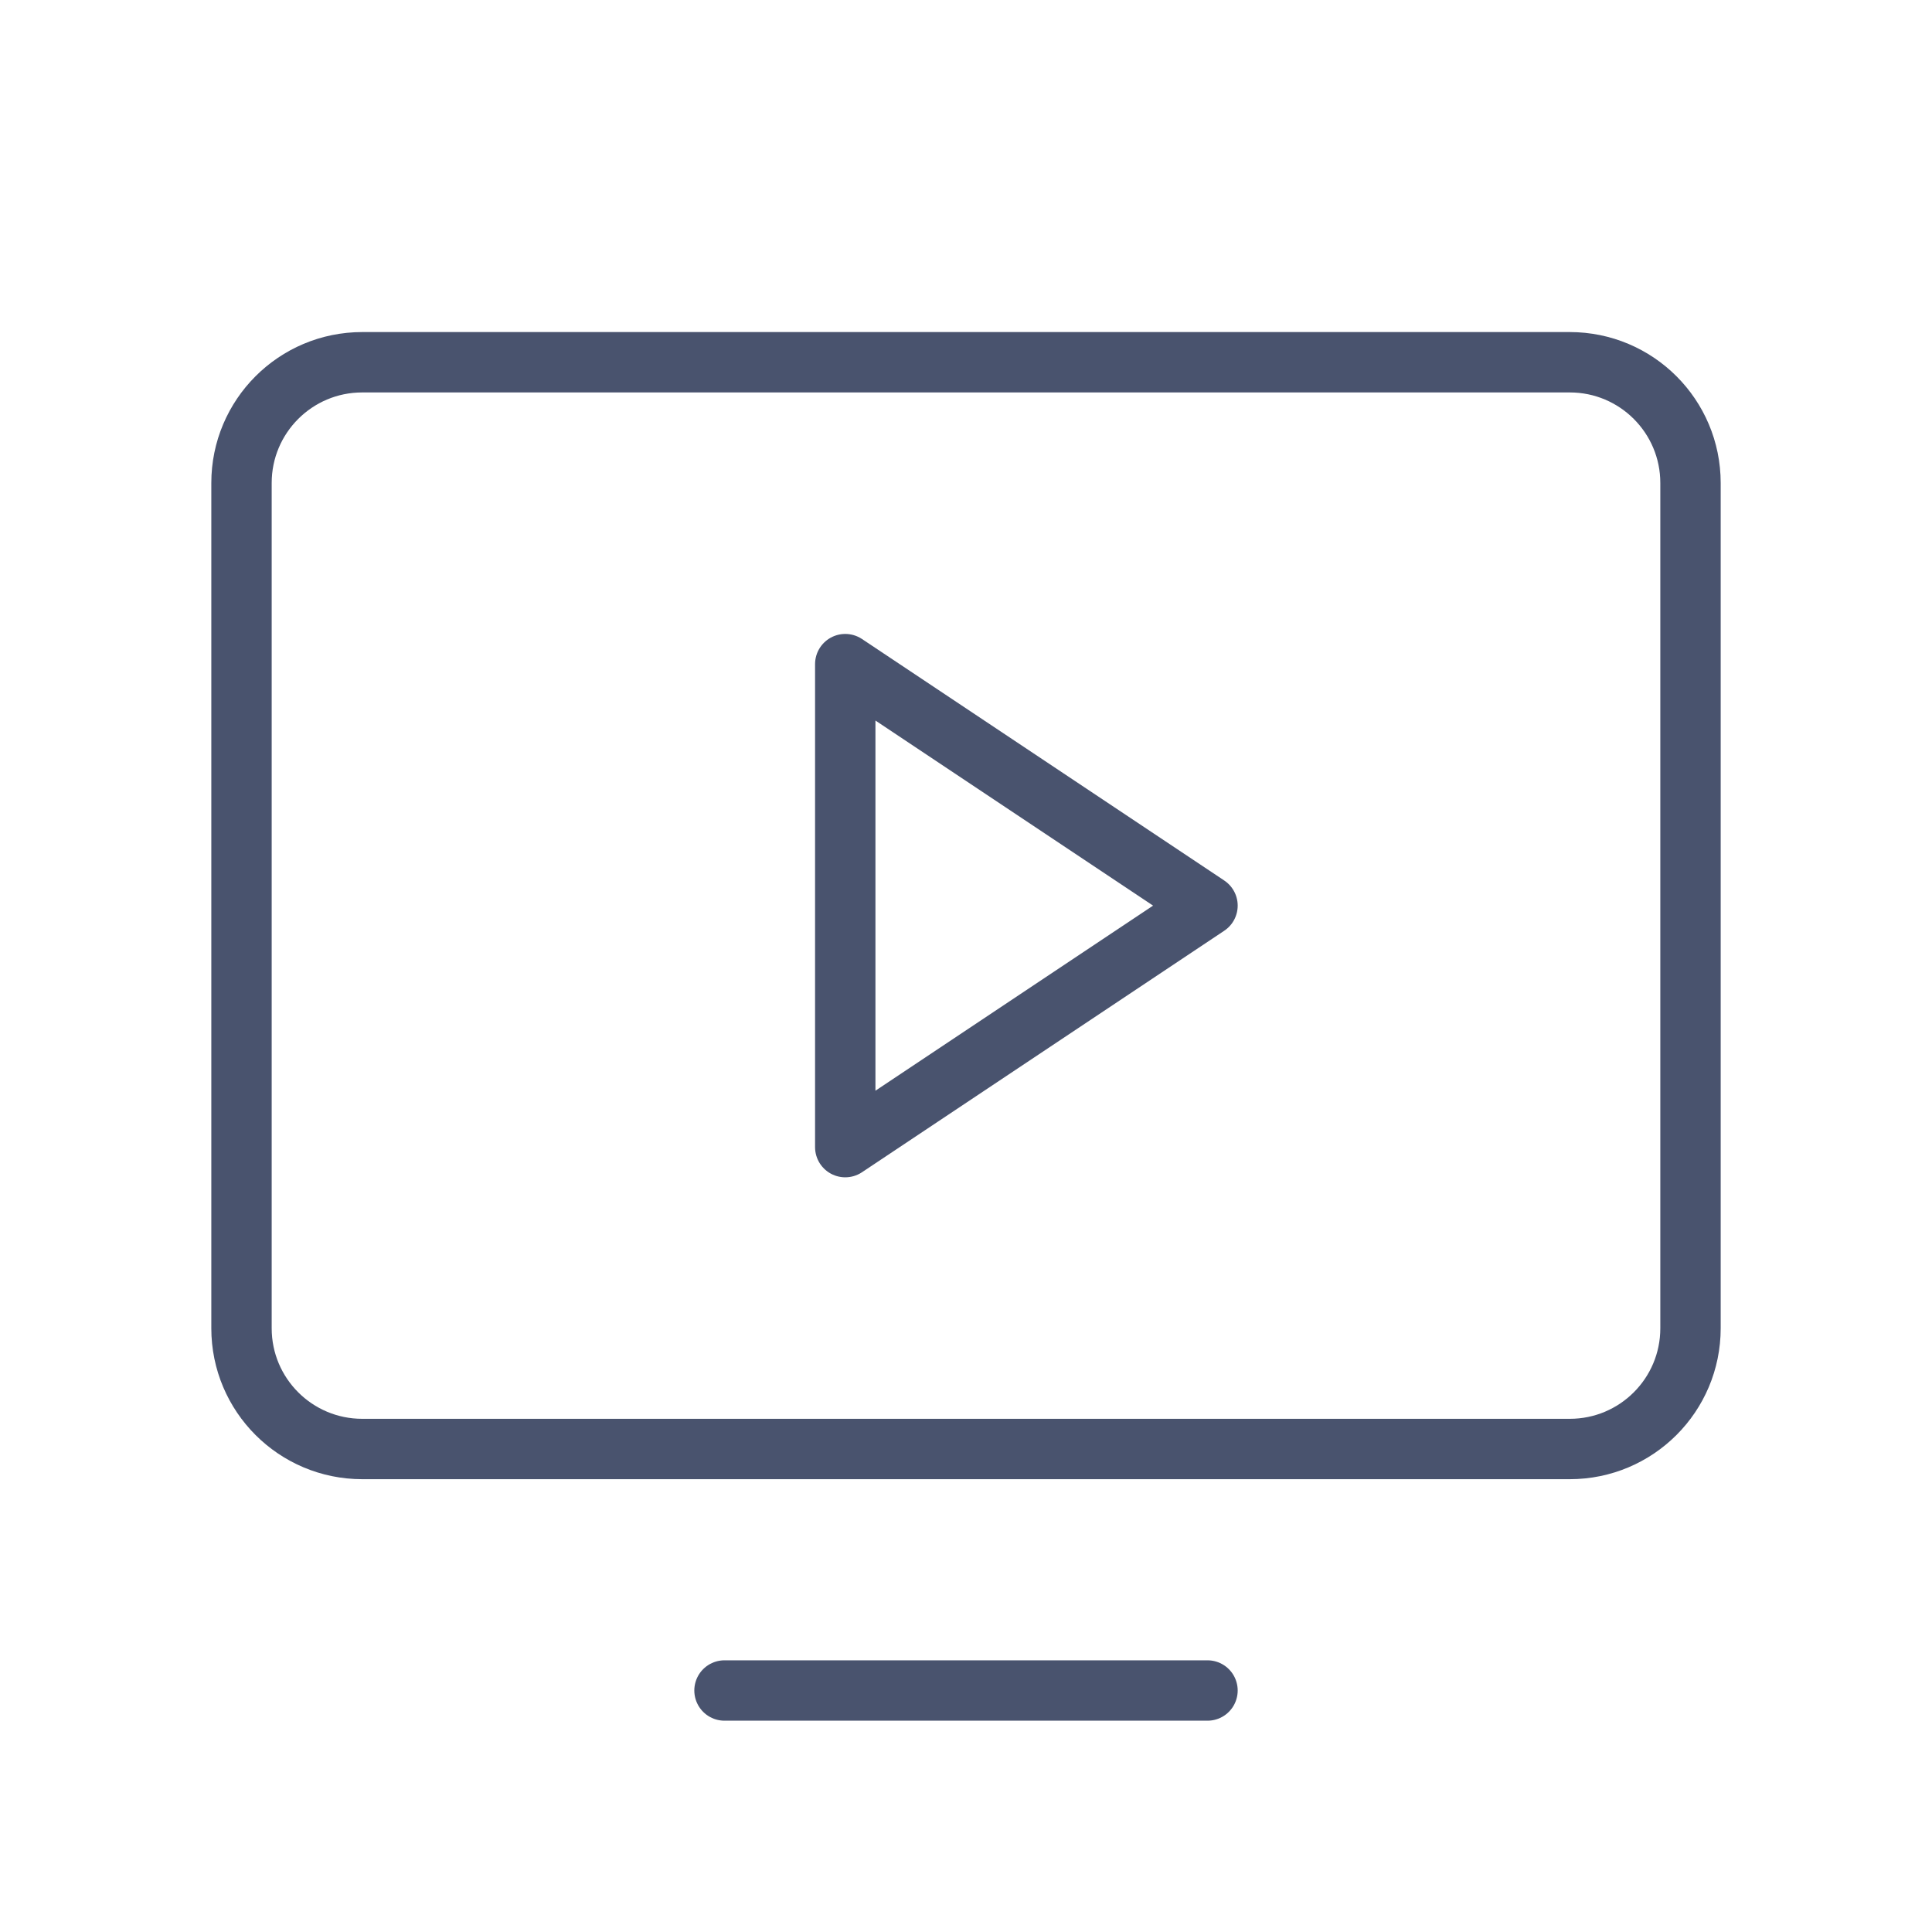 <svg width="32" height="32" viewBox="0 0 32 32" fill="none" xmlns="http://www.w3.org/2000/svg">
<path d="M20 15L14 11V19L20 15Z" stroke="#49536E" stroke-linecap="round" stroke-linejoin="round"/>
<path d="M6 24L26 24C27.105 24 28 23.105 28 22L28 8C28 6.895 27.105 6 26 6L6 6C4.895 6 4 6.895 4 8L4 22C4 23.105 4.895 24 6 24Z" stroke="#49536E" stroke-linecap="round" stroke-linejoin="round"/>
<path d="M20 28H12" stroke="#49536E" stroke-linecap="round" stroke-linejoin="round"/>
</svg>
